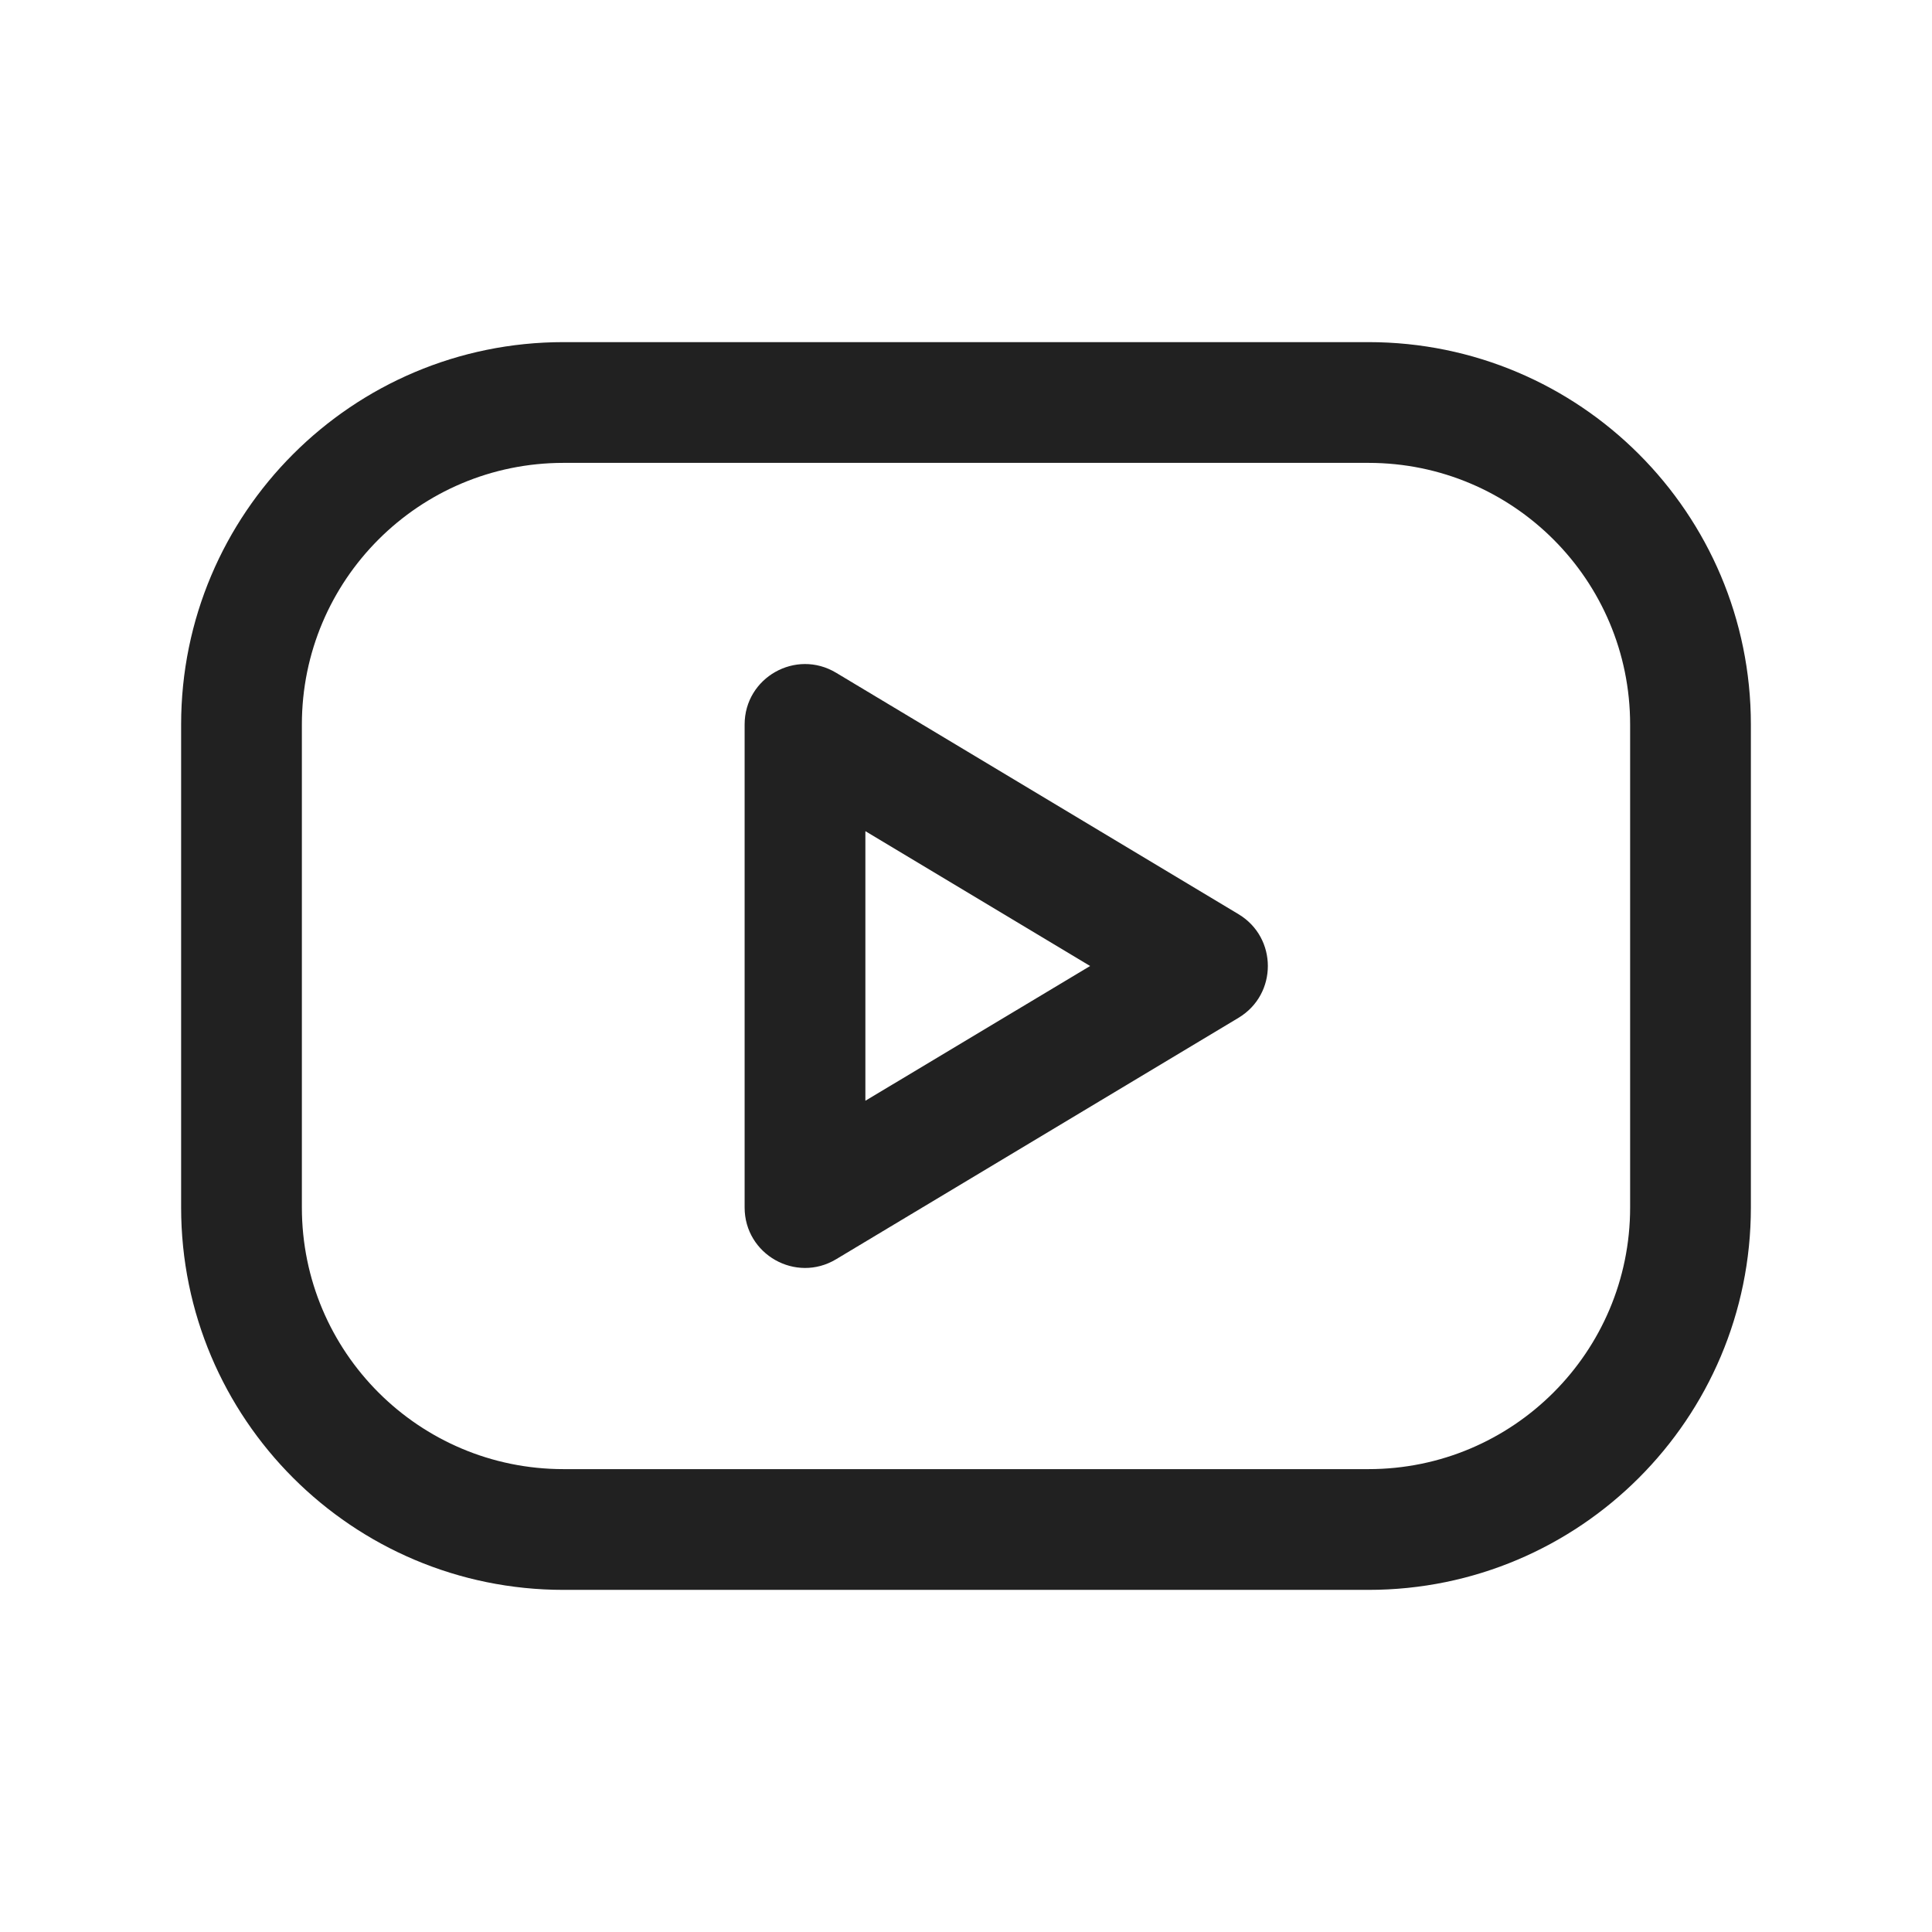<?xml version="1.0" encoding="UTF-8"?>
<svg width="24px" height="24px" viewBox="0 0 24 24" version="1.1" xmlns="http://www.w3.org/2000/svg" xmlns:xlink="http://www.w3.org/1999/xlink">
    <title>Icon/social/default/youtube</title>
    <g id="Icon/social/default/youtube" stroke="none" stroke-width="1" fill="none" fill-rule="evenodd">
        <path d="M17,4.25 C19.623,4.25 21.75,6.377 21.75,9 L21.75,9 L21.75,15 C21.75,17.623 19.623,19.75 17,19.75 L17,19.75 L7,19.75 C4.377,19.75 2.25,17.623 2.25,15 L2.25,15 L2.25,9 C2.25,6.377 4.377,4.25 7,4.25 L7,4.25 Z M17,5.75 L7,5.75 C5.205,5.75 3.75,7.205 3.75,9 L3.75,9 L3.75,15 C3.75,16.795 5.205,18.25 7,18.25 L7,18.25 L17,18.25 C18.795,18.25 20.25,16.795 20.25,15 L20.25,15 L20.25,9 C20.25,7.205 18.795,5.75 17,5.75 L17,5.75 Z M9.25,9 C9.25,8.417 9.886,8.057 10.386,8.357 L10.386,8.357 L15.386,11.357 C15.871,11.648 15.871,12.352 15.386,12.643 L15.386,12.643 L10.386,15.643 C9.886,15.943 9.25,15.583 9.25,15 L9.25,15 Z M10.75,10.325 L10.75,13.674 L13.542,12 L10.75,10.325 Z" id="Icon-Color" fill="#212121"></path>
    </g>
</svg>